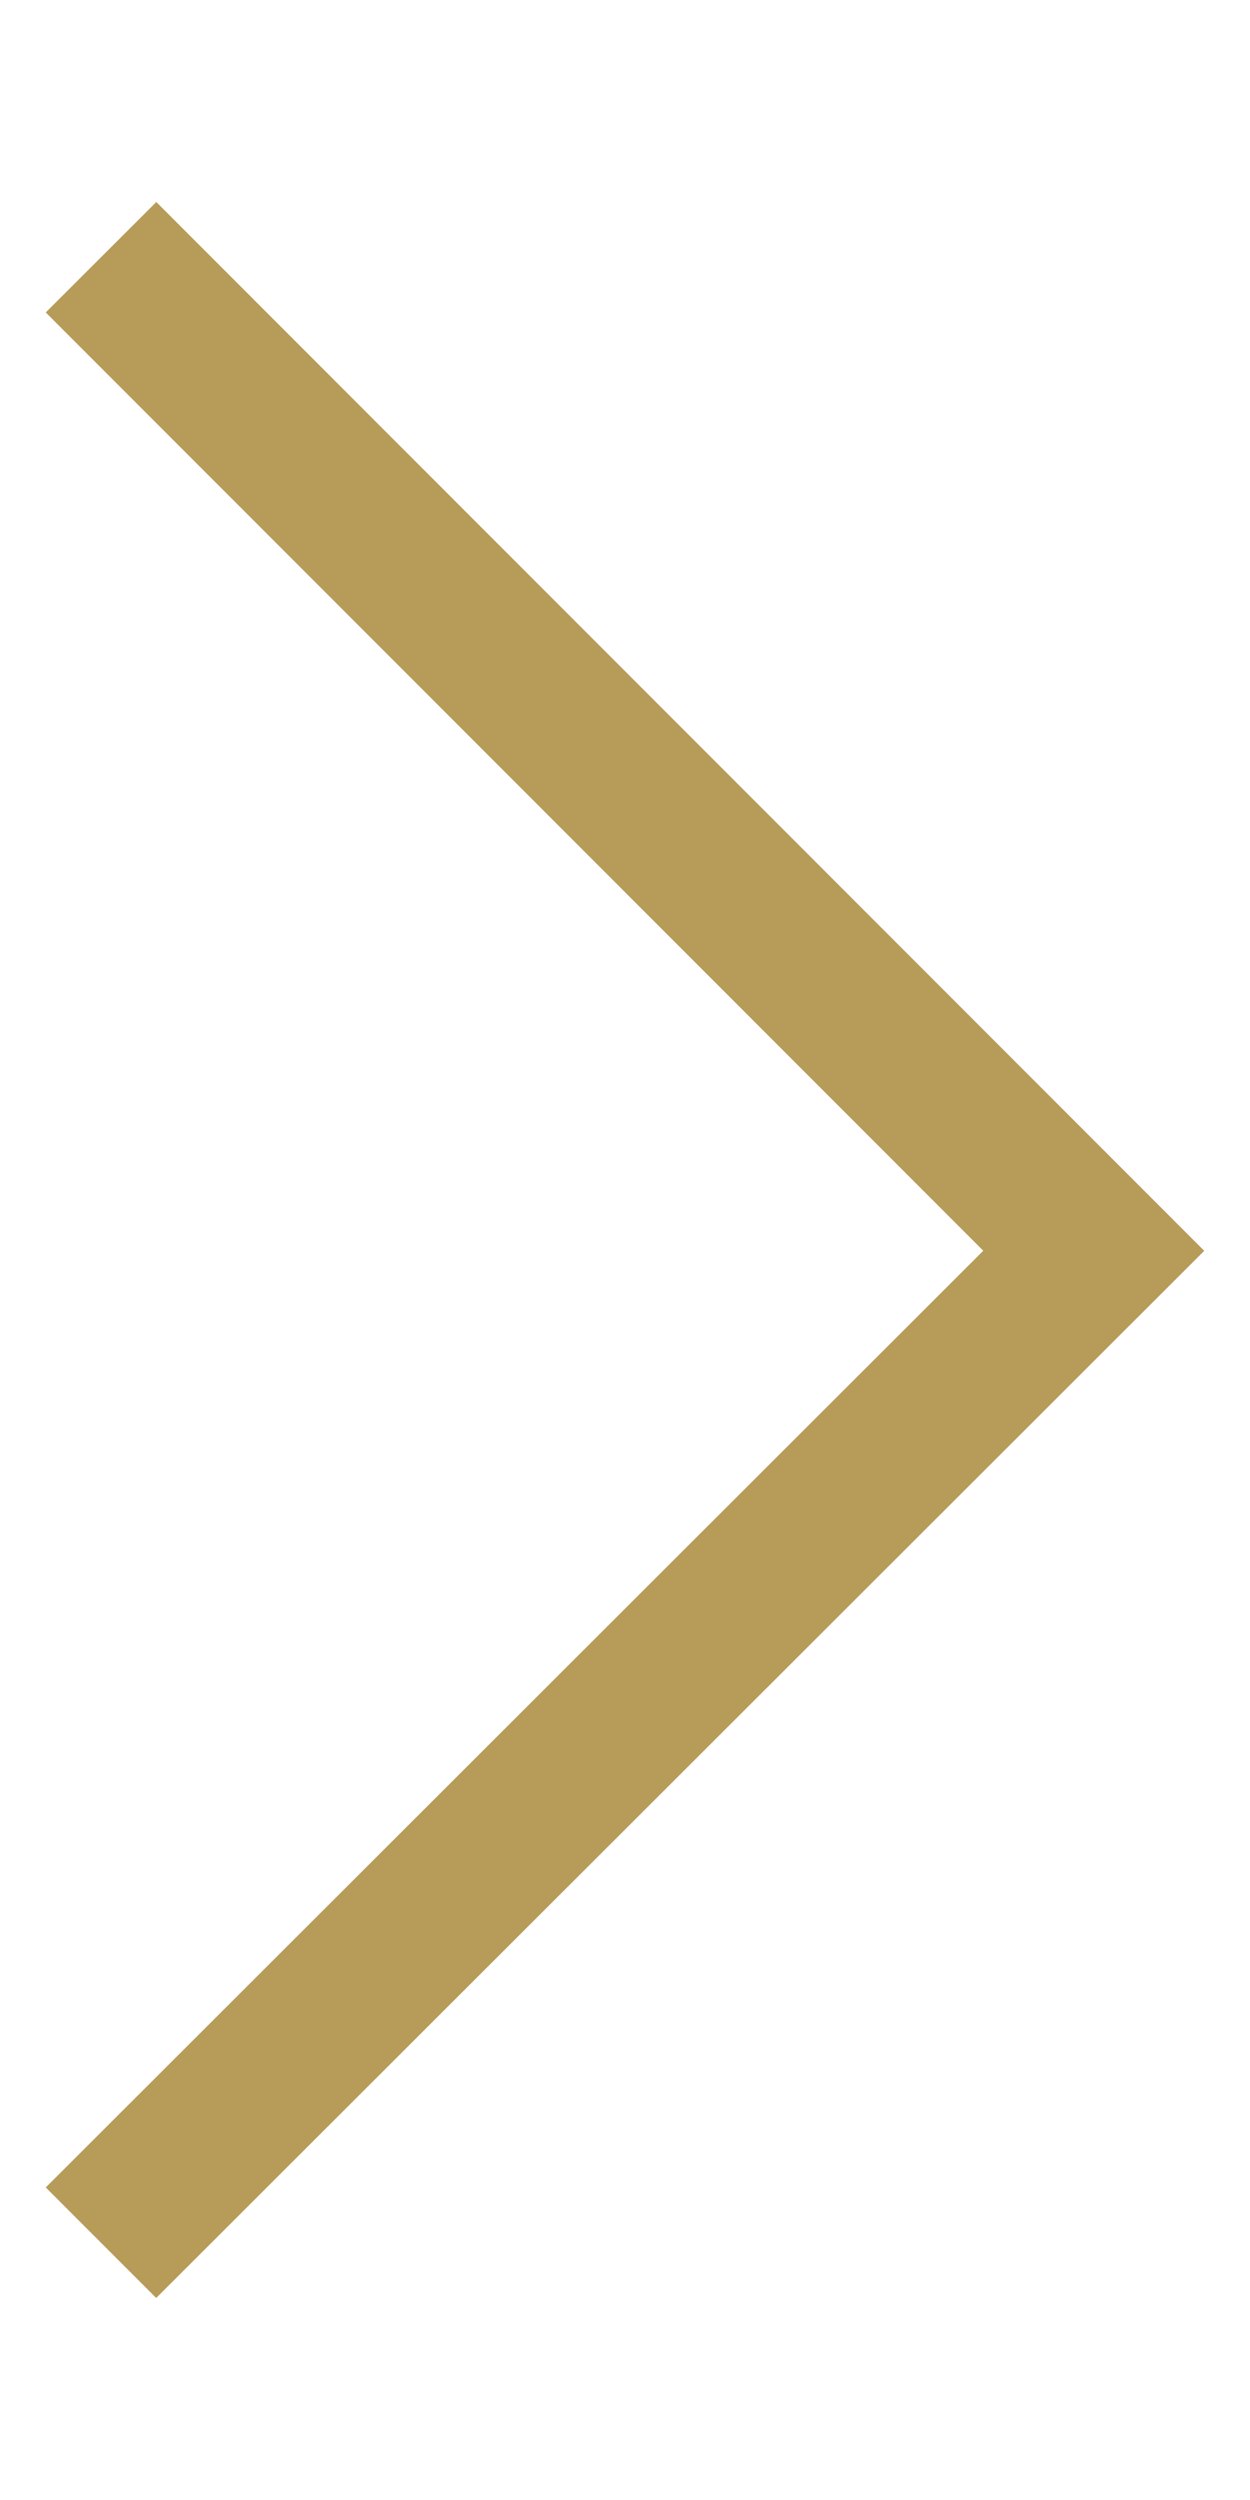 <?xml version="1.0" encoding="utf-8"?>
<!-- Generator: Adobe Illustrator 23.0.0, SVG Export Plug-In . SVG Version: 6.00 Build 0)  -->
<svg version="1.1" id="Layer_1" xmlns="http://www.w3.org/2000/svg" xmlns:xlink="http://www.w3.org/1999/xlink" x="0px" y="0px"
	 viewBox="0 0 16 32" style="enable-background:new 0 0 16 32;" xml:space="preserve">
<style type="text/css">
	.st0{fill:none;stroke:#B69C58;stroke-width:2;stroke-linecap:square;}
</style>
<path id="Path-5-3" class="st0" d="M2,4l12,12.01L2,28"/>
</svg>
